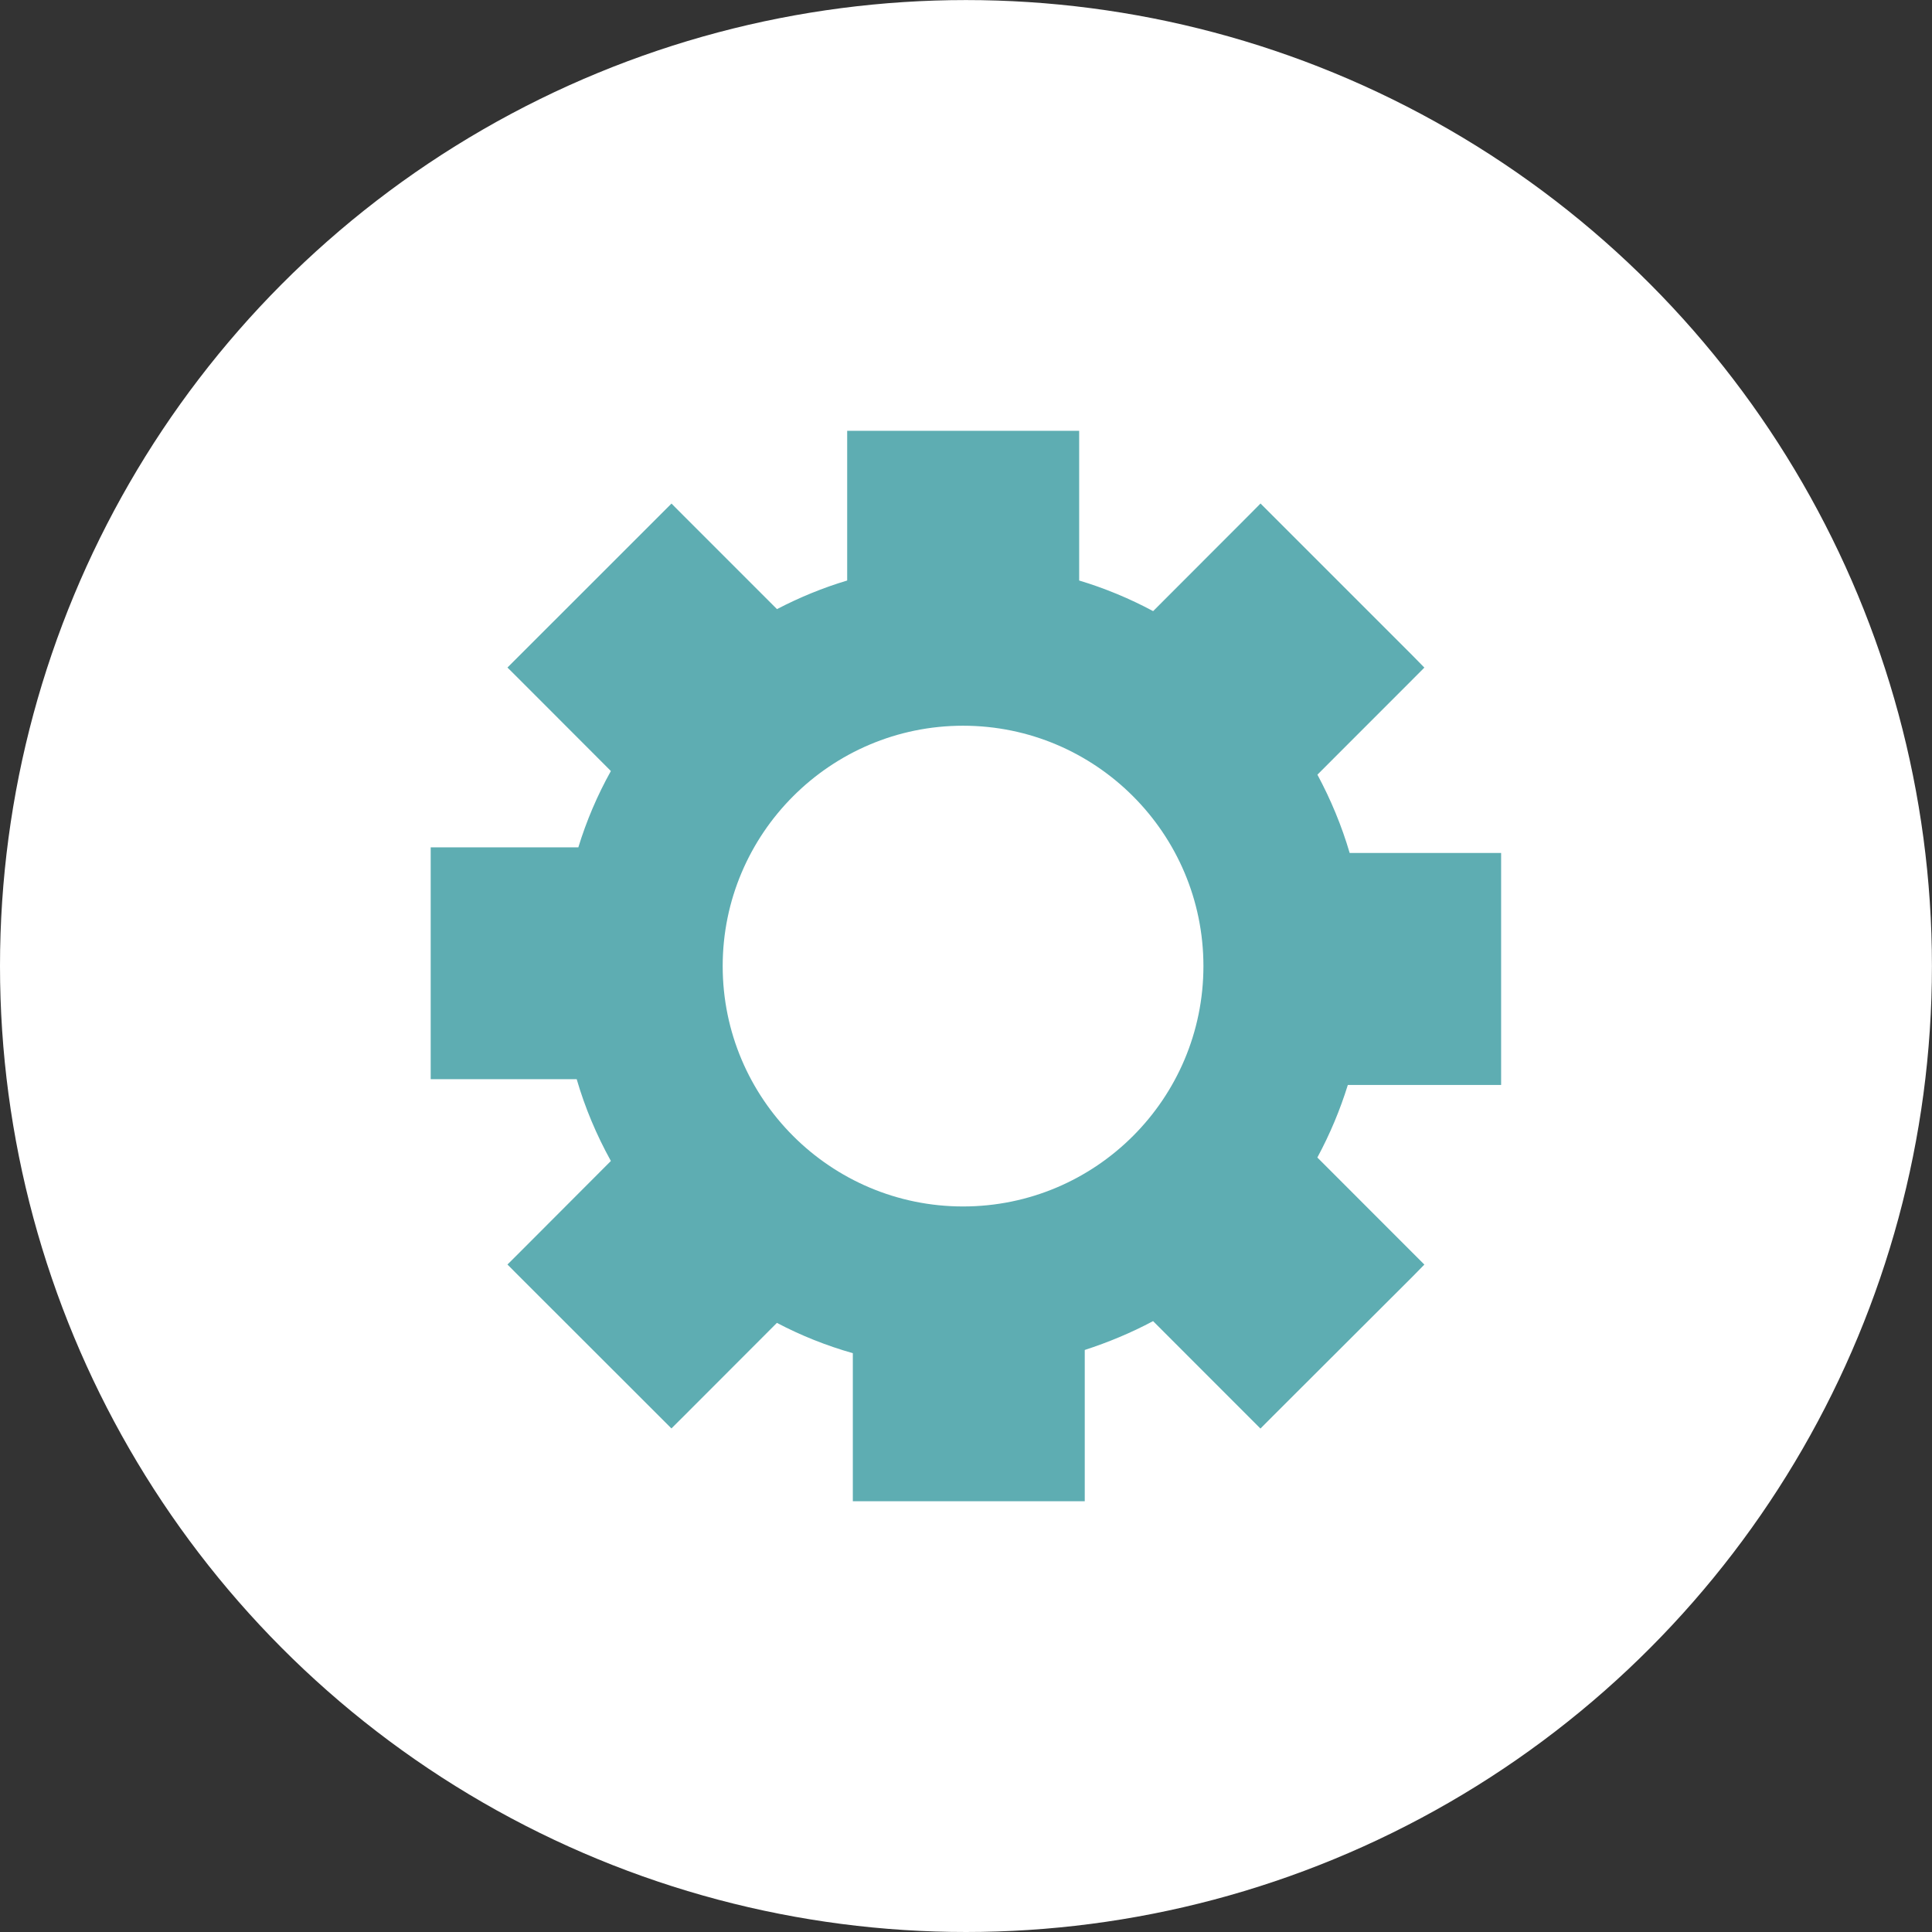 <?xml version="1.0" encoding="utf-8"?>
<!-- Generator: Adobe Illustrator 16.0.0, SVG Export Plug-In . SVG Version: 6.00 Build 0)  -->
<!DOCTYPE svg PUBLIC "-//W3C//DTD SVG 1.1//EN" "http://www.w3.org/Graphics/SVG/1.1/DTD/svg11.dtd">
<svg version="1.1" id="Layer_1" xmlns:x="http://ns.adobe.com/Extensibility/1.0/" xmlns:i="http://ns.adobe.com/AdobeIllustrator/10.0/" xmlns:graph="http://ns.adobe.com/Graphs/1.0/"
	 xmlns="http://www.w3.org/2000/svg" xmlns:xlink="http://www.w3.org/1999/xlink" x="0px" y="0px" width="31.813px"
	 height="31.813px" viewBox="-9.67 -9.764 31.813 31.813" enable-background="new -9.67 -9.764 31.813 31.813" xml:space="preserve"
	>
<rect x="-9.67" y="-9.764" width="31.813" height="31.813" fill="#333333" stroke="none"/>
<circle fill="#FFFFFF" cx="6.236" cy="6.143" r="15.906"/>
<g>
	<path fill="#5EADB2" d="M14.771,8.101h0.277V4.281h-2.494c-0.131-0.447-0.311-0.879-0.531-1.289l1.566-1.567l0.195-0.196
		L13.59,1.031l-2.307-2.307l-0.197-0.197l-0.195,0.197L9.318,0.299C8.928,0.09,8.52-0.079,8.1-0.205V-2.67H4.28v2.465
		C3.881-0.086,3.495,0.073,3.124,0.266L1.585-1.273L1.387-1.472l-2.701,2.7l0.198,0.197l1.505,1.507
		c-0.223,0.4-0.403,0.822-0.536,1.257h-2.431v3.817h2.404c0.136,0.468,0.326,0.919,0.563,1.347l-1.505,1.508l-0.198,0.197
		l0.198,0.199l2.305,2.303l0.197,0.197l0.198-0.197l1.539-1.541c0.397,0.209,0.816,0.376,1.25,0.499v2.438h3.819v-2.491
		c0.385-0.125,0.764-0.282,1.125-0.475l1.768,1.769l0.197-0.198l2.307-2.303l0.195-0.199l-1.762-1.763
		c0.207-0.384,0.375-0.785,0.502-1.195H14.771L14.771,8.101z M10.146,6.144c0,2.184-1.773,3.958-3.958,3.958
		c-2.183,0-3.958-1.774-3.958-3.958c0-2.182,1.776-3.958,3.958-3.958C8.373,2.186,10.146,3.962,10.146,6.144L10.146,6.144z"/>
</g>
</svg>
